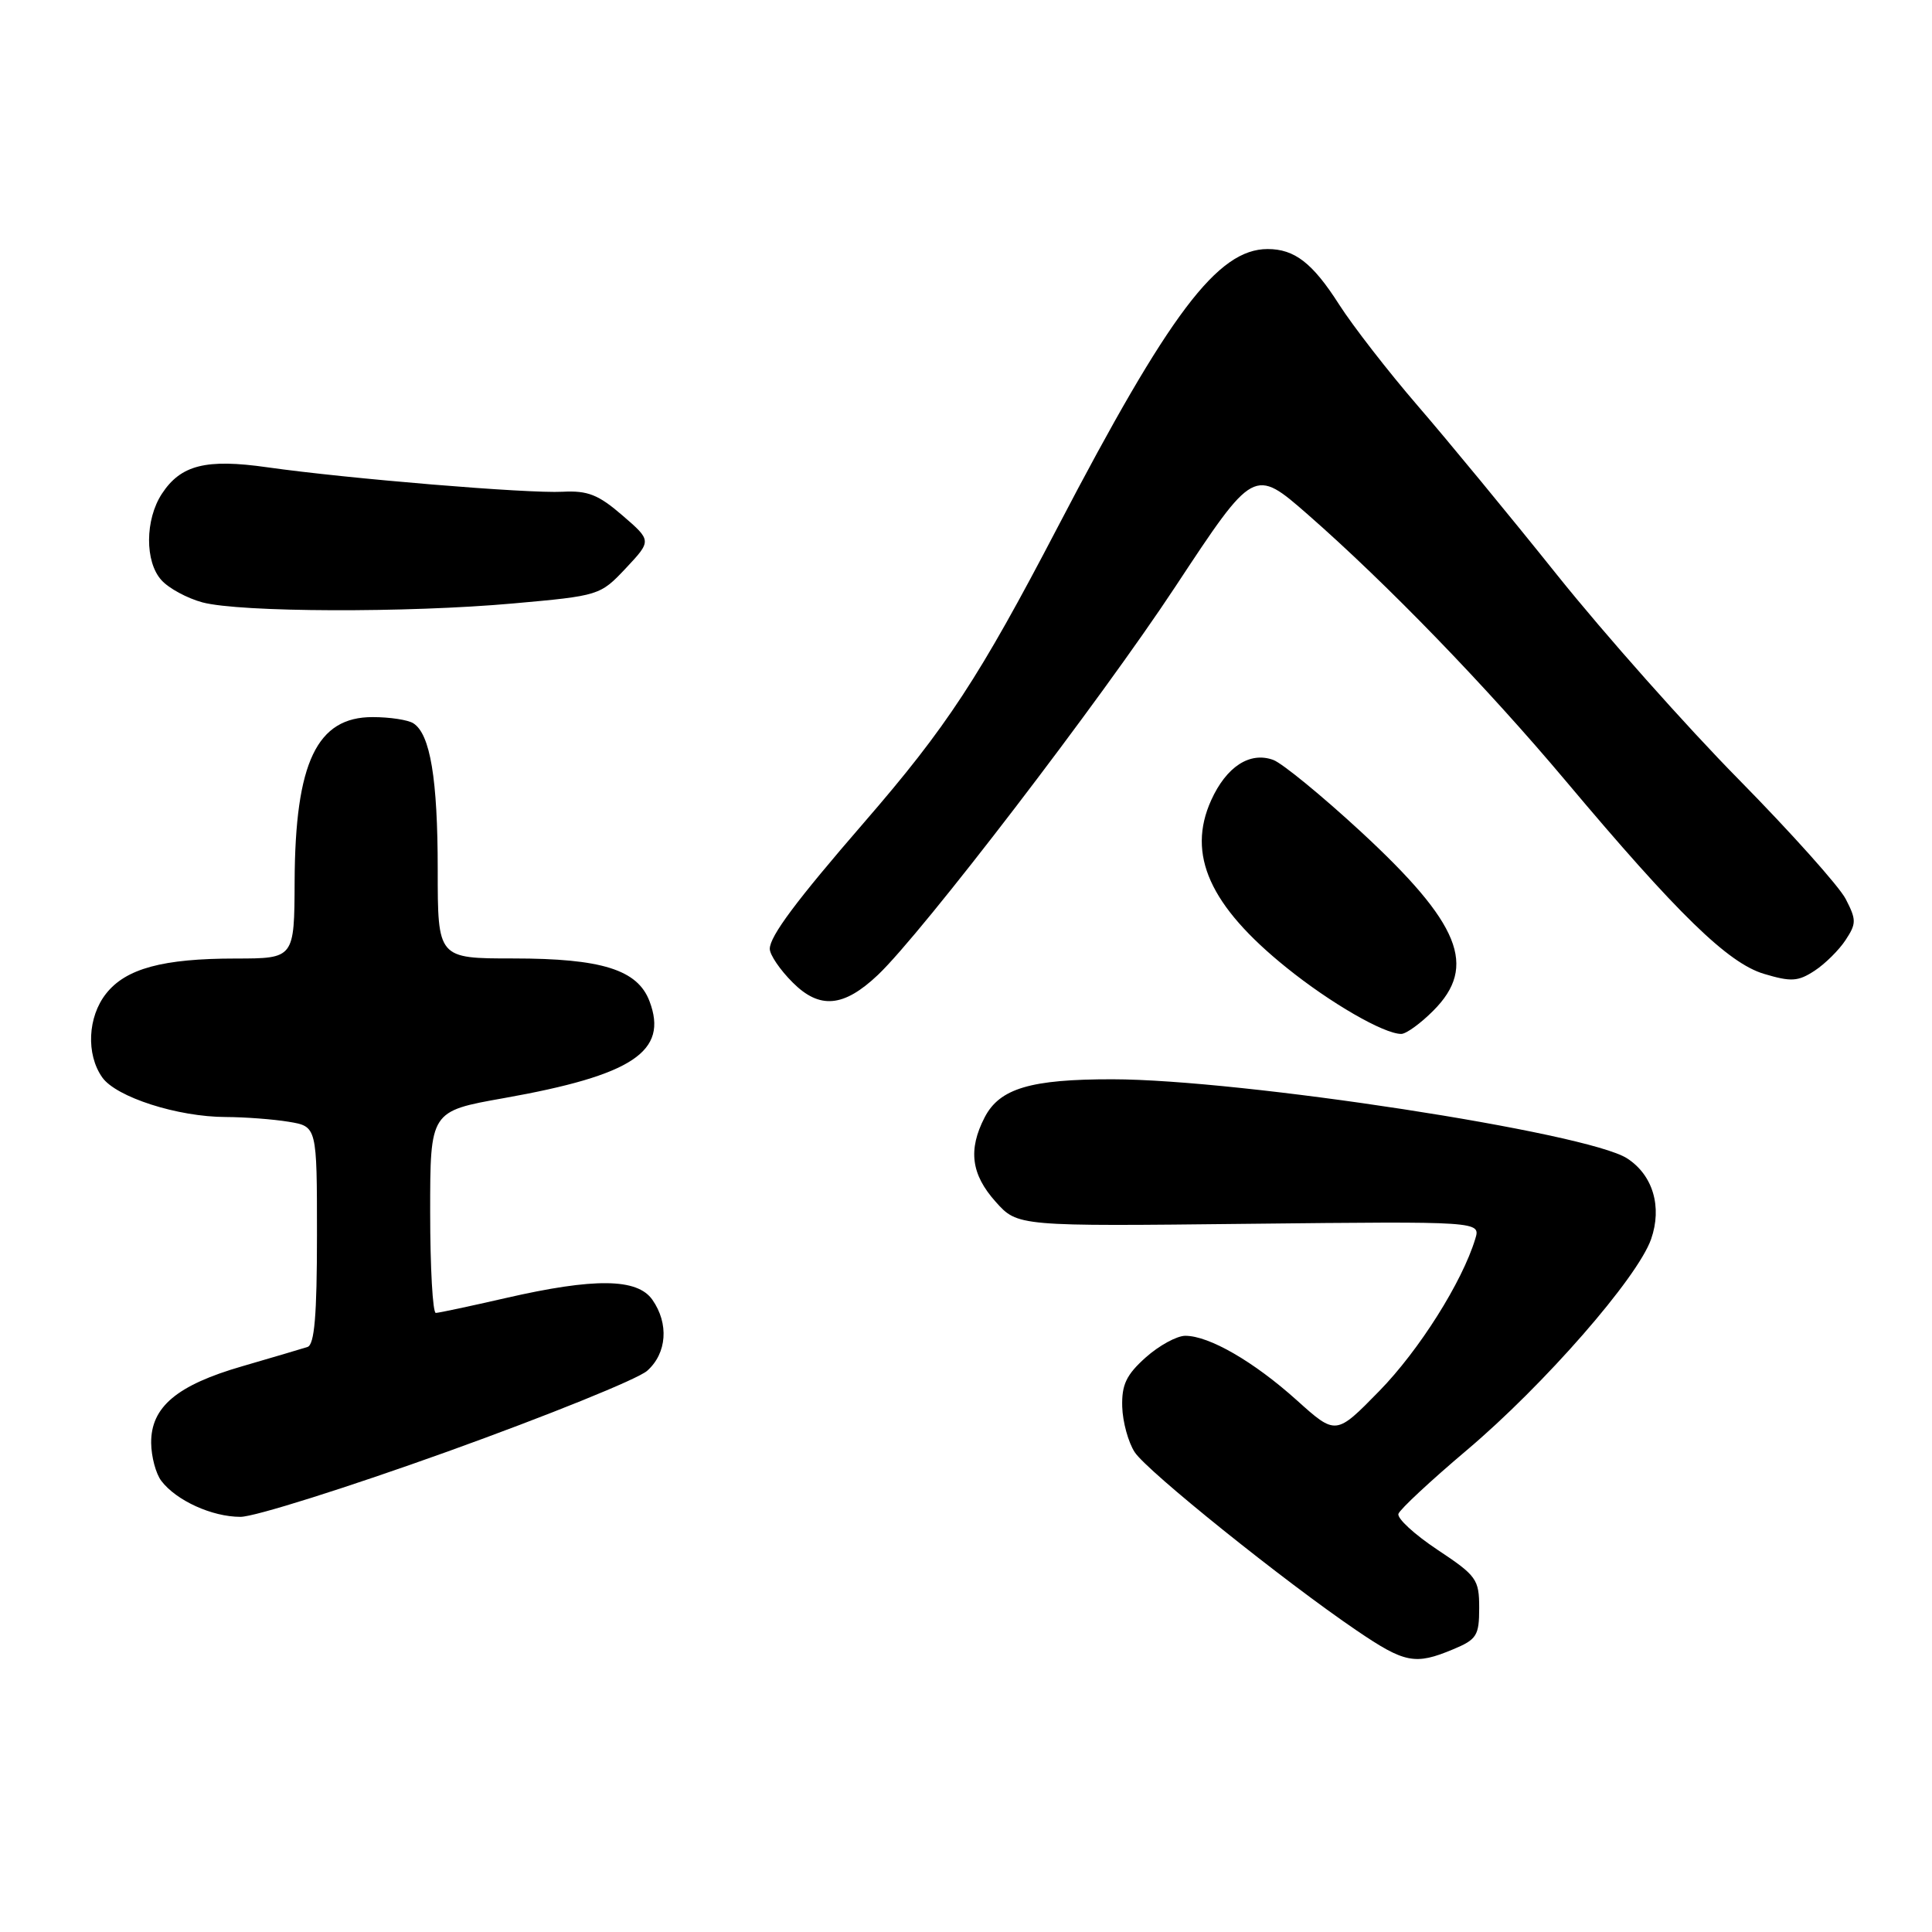 <?xml version="1.0" encoding="UTF-8" standalone="no"?>
<!DOCTYPE svg PUBLIC "-//W3C//DTD SVG 1.1//EN" "http://www.w3.org/Graphics/SVG/1.1/DTD/svg11.dtd" >
<svg xmlns="http://www.w3.org/2000/svg" xmlns:xlink="http://www.w3.org/1999/xlink" version="1.1" viewBox="0 0 256 256">
 <g >
 <path fill="currentColor"
d=" M 192.53 218.55 C 195.68 217.24 196.00 216.73 196.00 213.06 C 196.00 209.27 195.66 208.79 190.47 205.35 C 187.43 203.33 185.10 201.19 185.30 200.59 C 185.50 199.99 189.57 196.20 194.34 192.17 C 204.61 183.49 216.98 169.33 218.78 164.19 C 220.27 159.91 219.02 155.70 215.60 153.49 C 210.28 150.06 164.50 143.03 147.40 143.01 C 136.56 143.00 132.45 144.22 130.47 148.06 C 128.26 152.34 128.68 155.61 131.92 159.23 C 134.84 162.50 134.84 162.50 165.51 162.16 C 196.19 161.83 196.19 161.83 195.48 164.16 C 193.75 169.87 188.04 178.92 182.76 184.32 C 177.01 190.20 177.01 190.20 171.81 185.52 C 166.12 180.41 160.22 177.00 157.06 177.00 C 155.94 177.00 153.58 178.29 151.81 179.87 C 149.24 182.17 148.62 183.48 148.70 186.40 C 148.76 188.41 149.50 191.12 150.36 192.43 C 152.01 194.95 170.16 209.53 179.78 216.06 C 186.14 220.38 187.51 220.65 192.53 218.55 Z  M 59.36 192.32 C 72.64 187.54 84.51 182.74 85.75 181.64 C 88.37 179.32 88.66 175.39 86.44 172.22 C 84.44 169.37 78.77 169.30 67.00 172.00 C 62.33 173.07 58.16 173.96 57.75 173.97 C 57.34 173.99 57.00 167.98 57.00 160.62 C 57.00 147.24 57.00 147.24 66.75 145.51 C 83.86 142.47 88.59 139.32 86.06 132.66 C 84.48 128.49 79.72 127.00 68.03 127.00 C 58.00 127.00 58.00 127.00 58.00 115.24 C 58.00 103.20 57.01 97.26 54.77 95.84 C 54.07 95.39 51.66 95.02 49.40 95.02 C 41.99 94.99 39.11 101.02 39.04 116.75 C 39.00 127.00 39.00 127.00 31.25 127.01 C 21.55 127.01 16.67 128.34 14.05 131.67 C 11.62 134.75 11.39 139.69 13.54 142.75 C 15.37 145.37 23.55 148.00 29.93 148.01 C 32.44 148.02 36.19 148.30 38.25 148.64 C 42.00 149.26 42.00 149.26 42.00 163.66 C 42.00 174.30 41.67 178.17 40.75 178.48 C 40.06 178.70 36.18 179.85 32.12 181.03 C 23.43 183.54 19.99 186.44 20.03 191.20 C 20.05 193.02 20.65 195.28 21.38 196.23 C 23.36 198.83 28.09 200.99 31.86 200.99 C 33.71 201.00 46.08 197.09 59.36 192.32 Z  M 189.92 133.92 C 195.80 128.04 193.50 122.38 180.31 110.19 C 175.13 105.41 169.92 101.15 168.73 100.70 C 165.62 99.55 162.50 101.58 160.48 106.05 C 157.24 113.24 160.29 120.02 170.46 128.21 C 176.27 132.90 183.37 137.00 185.67 137.00 C 186.32 137.00 188.23 135.62 189.92 133.92 Z  M 116.33 129.18 C 122.21 123.60 145.75 92.88 155.75 77.72 C 166.16 61.94 166.16 61.94 173.33 68.21 C 183.79 77.37 196.95 90.96 207.49 103.50 C 222.29 121.11 228.96 127.61 233.73 129.04 C 237.34 130.12 238.25 130.06 240.44 128.63 C 241.83 127.72 243.68 125.89 244.55 124.56 C 245.99 122.37 245.99 121.88 244.56 119.11 C 243.69 117.44 237.32 110.32 230.39 103.28 C 223.46 96.25 212.65 84.08 206.36 76.23 C 200.07 68.37 191.74 58.26 187.85 53.76 C 183.96 49.25 179.28 43.22 177.44 40.35 C 173.93 34.85 171.54 33.00 167.97 33.00 C 161.35 33.00 154.96 41.47 140.17 69.81 C 129.72 89.83 125.46 96.32 114.48 109.00 C 105.52 119.34 102.00 124.05 102.00 125.73 C 102.00 126.51 103.36 128.52 105.03 130.18 C 108.60 133.76 111.79 133.48 116.33 129.18 Z  M 68.00 79.96 C 79.41 78.94 79.53 78.90 82.93 75.29 C 86.35 71.64 86.35 71.64 82.48 68.30 C 79.29 65.54 77.88 64.99 74.55 65.16 C 69.96 65.41 46.08 63.43 35.43 61.92 C 27.30 60.76 23.96 61.60 21.45 65.43 C 19.21 68.85 19.18 74.44 21.39 76.87 C 22.36 77.96 24.82 79.28 26.83 79.82 C 31.82 81.14 53.96 81.22 68.00 79.96 Z "/>
</g>
</svg>